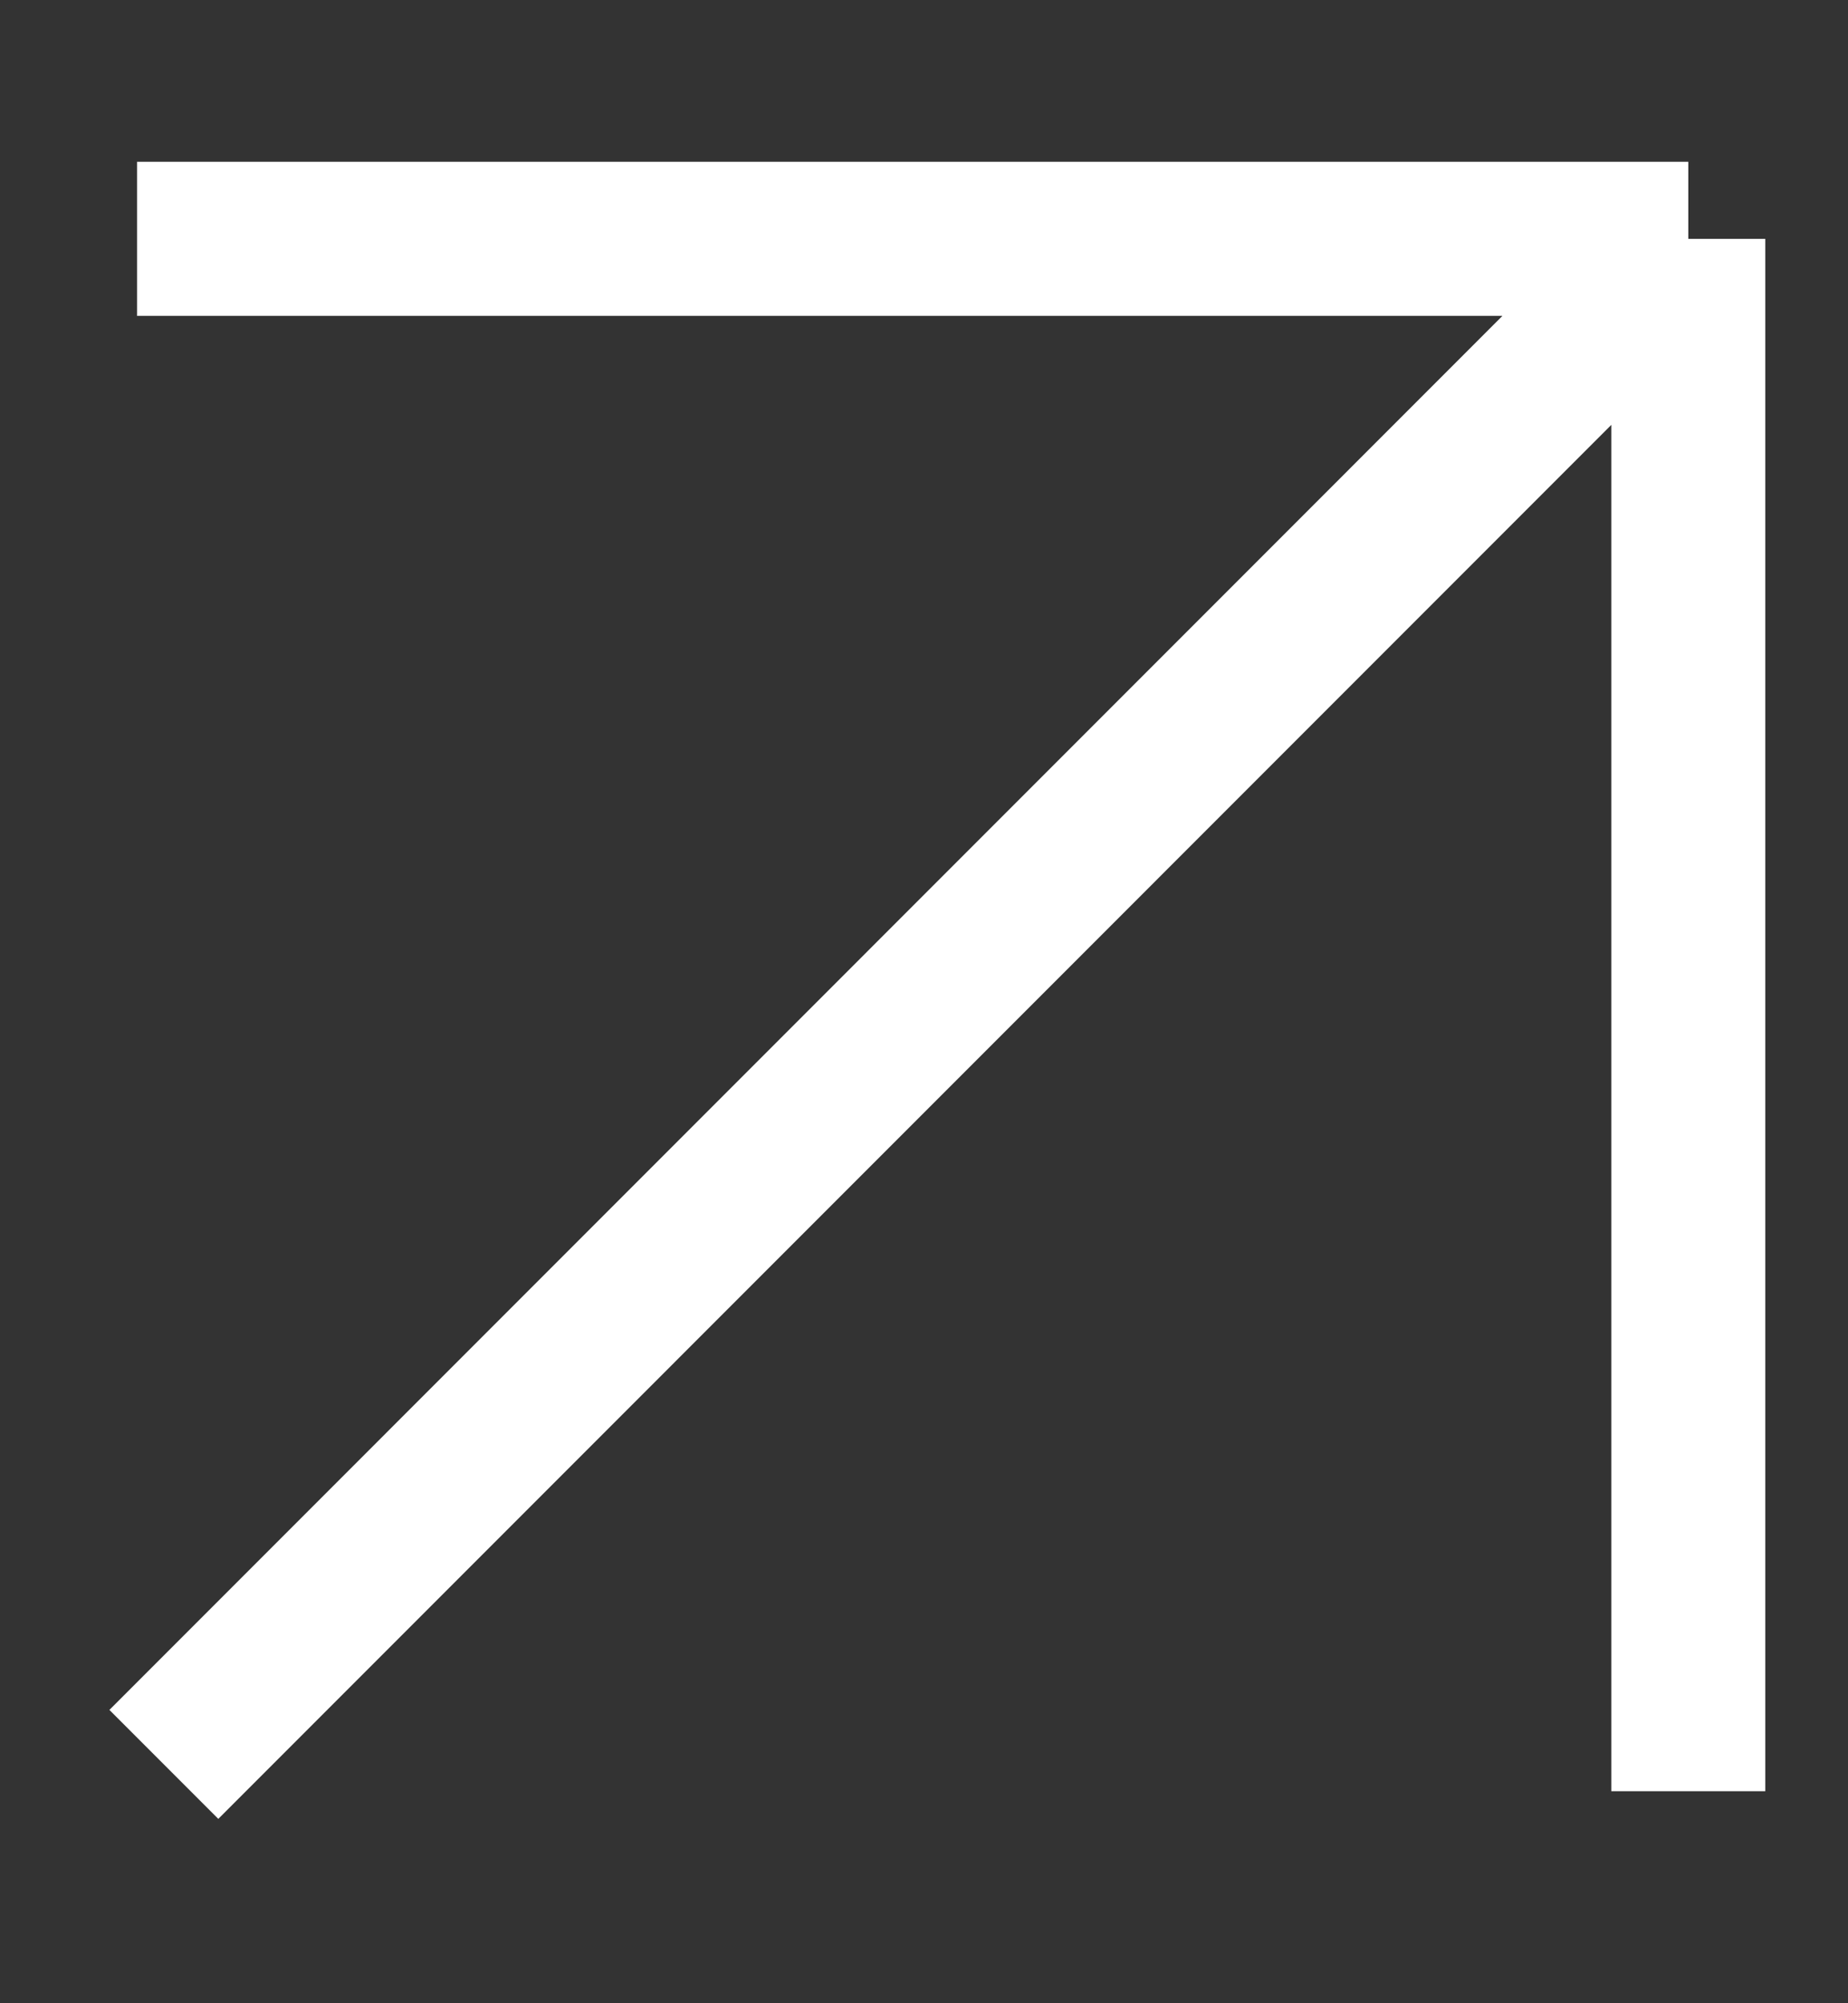 <svg width="12" height="13" viewBox="0 0 12 13" fill="none" xmlns="http://www.w3.org/2000/svg">
<rect x="0" y="0" width="12" height="13" fill="#333333" stroke="none"/>
<path d="M10.963 1.55L1.064 11.45M10.963 1.55L10.963 11.624M10.963 1.55L0.89 1.55" stroke="white" strokeWidth="1.5" strokeLinecap="round"/>
</svg>
